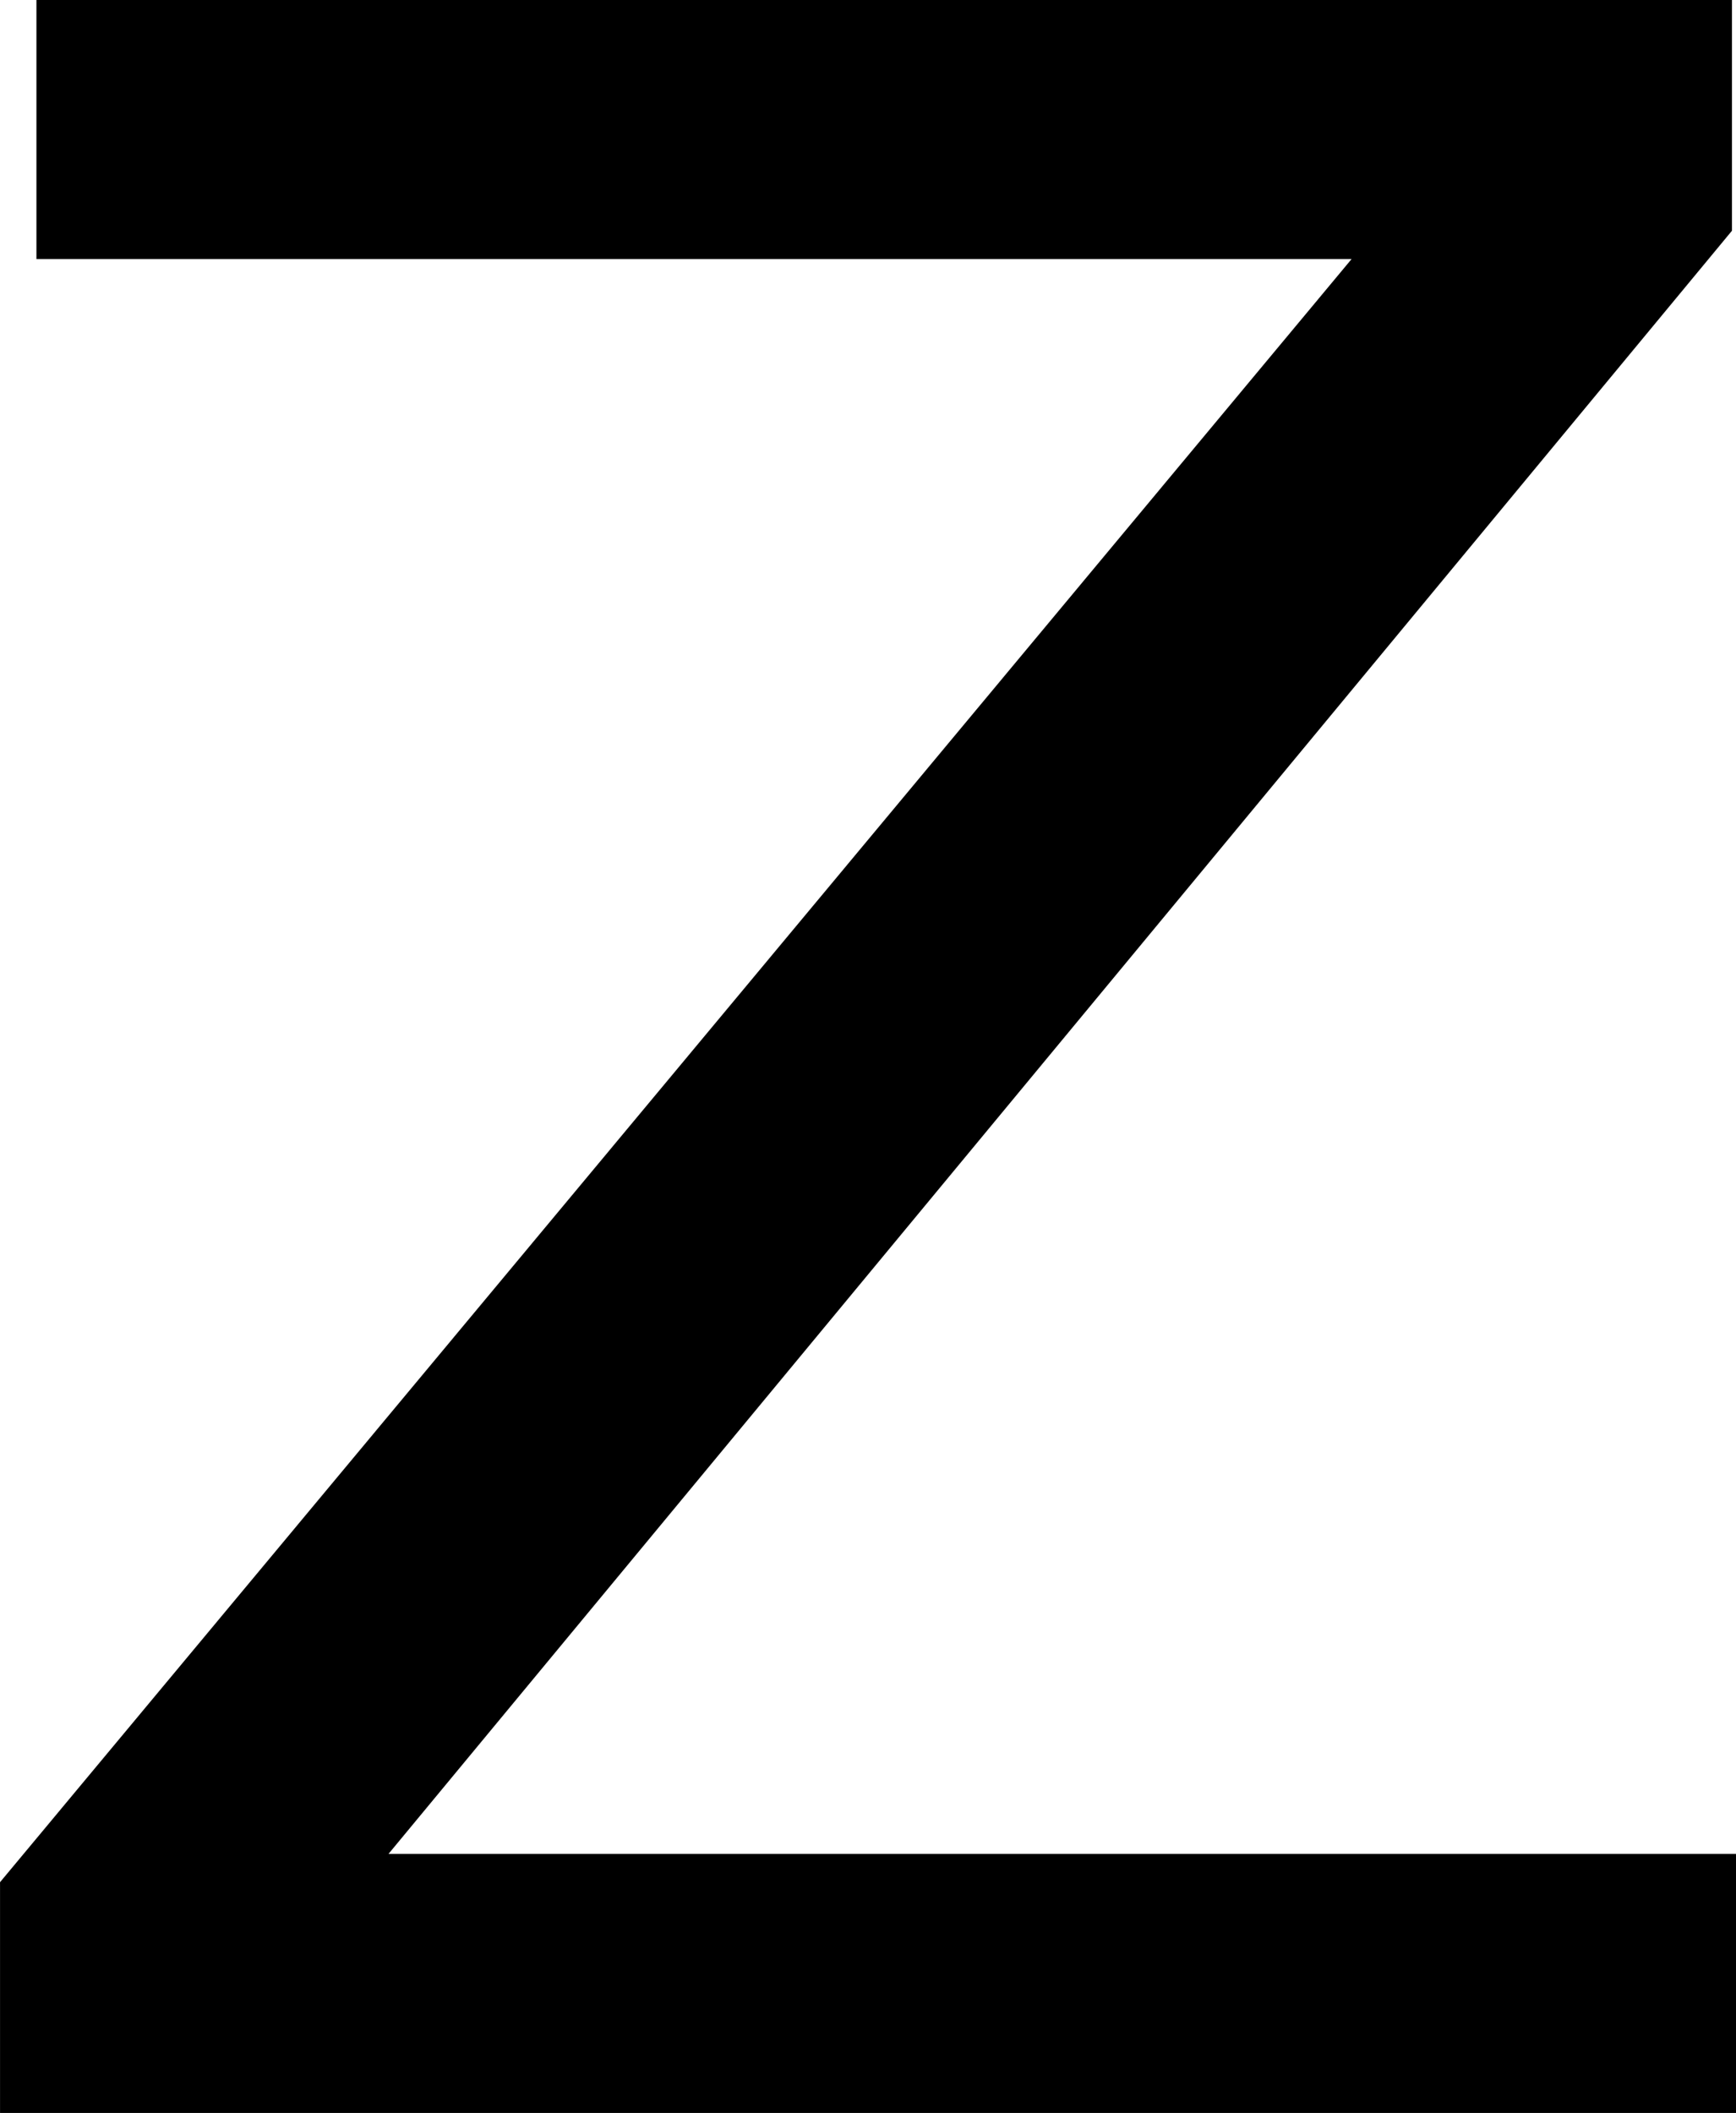 <svg:svg xmlns:dc="http://purl.org/dc/elements/1.1/" xmlns:cc="http://creativecommons.org/ns#" xmlns:rdf="http://www.w3.org/1999/02/22-rdf-syntax-ns#" xmlns:svg="http://www.w3.org/2000/svg" xmlns="http://www.w3.org/2000/svg" xmlns:sodipodi="http://sodipodi.sourceforge.net/DTD/sodipodi-0.dtd" xmlns:inkscape="http://www.inkscape.org/namespaces/inkscape" width="52.84" height="64.295" viewBox="213.429 160.481 52.84 64.295" id="svg2" version="1.1" inkscape:version="0.91 r13725" sodipodi:docname="z.svg" xml:space="preserve">
  <defs id="defs4"/>
  <g>
    <sodipodi:namedview id="base" pagecolor="#ffffff" bordercolor="#666666" borderopacity="1.0" inkscape:pageopacity="0.0" inkscape:pageshadow="2" inkscape:zoom="1.6537528" inkscape:cx="213.94182" inkscape:cy="204.74466" inkscape:document-units="px" inkscape:current-layer="layer1" showgrid="false" units="px" inkscape:window-width="1920" inkscape:window-height="1017" inkscape:window-x="-8" inkscape:window-y="-8" inkscape:window-maximized="1"/>
    <g inkscape:label="Layer 1" inkscape:groupmode="layer" id="layer1" transform="translate(0,-692.362)">
      <g style="font-style:normal;font-variant:normal;font-weight:500;font-stretch:normal;font-size:123.17px;line-height:125%;font-family:Raleway;-inkscape-font-specification:'Raleway, Medium';text-align:center;letter-spacing:0px;word-spacing:0px;writing-mode:lr-tb;text-anchor:middle;fill:#000000;fill-opacity:1;stroke:none;stroke-width:1px;stroke-linecap:butt;stroke-linejoin:miter;stroke-opacity:1" id="text4136">
        <path d="m 213.429,910.117 41.139,-49.391 -40.03,0 0,-7.883 51.608,0 0,7.021 -40.892,49.391 41.016,0 0,7.883 -52.84,0 0,-7.021 z" style="" id="path4314"/>
      </g>
    </g>
  </g>
</svg:svg>